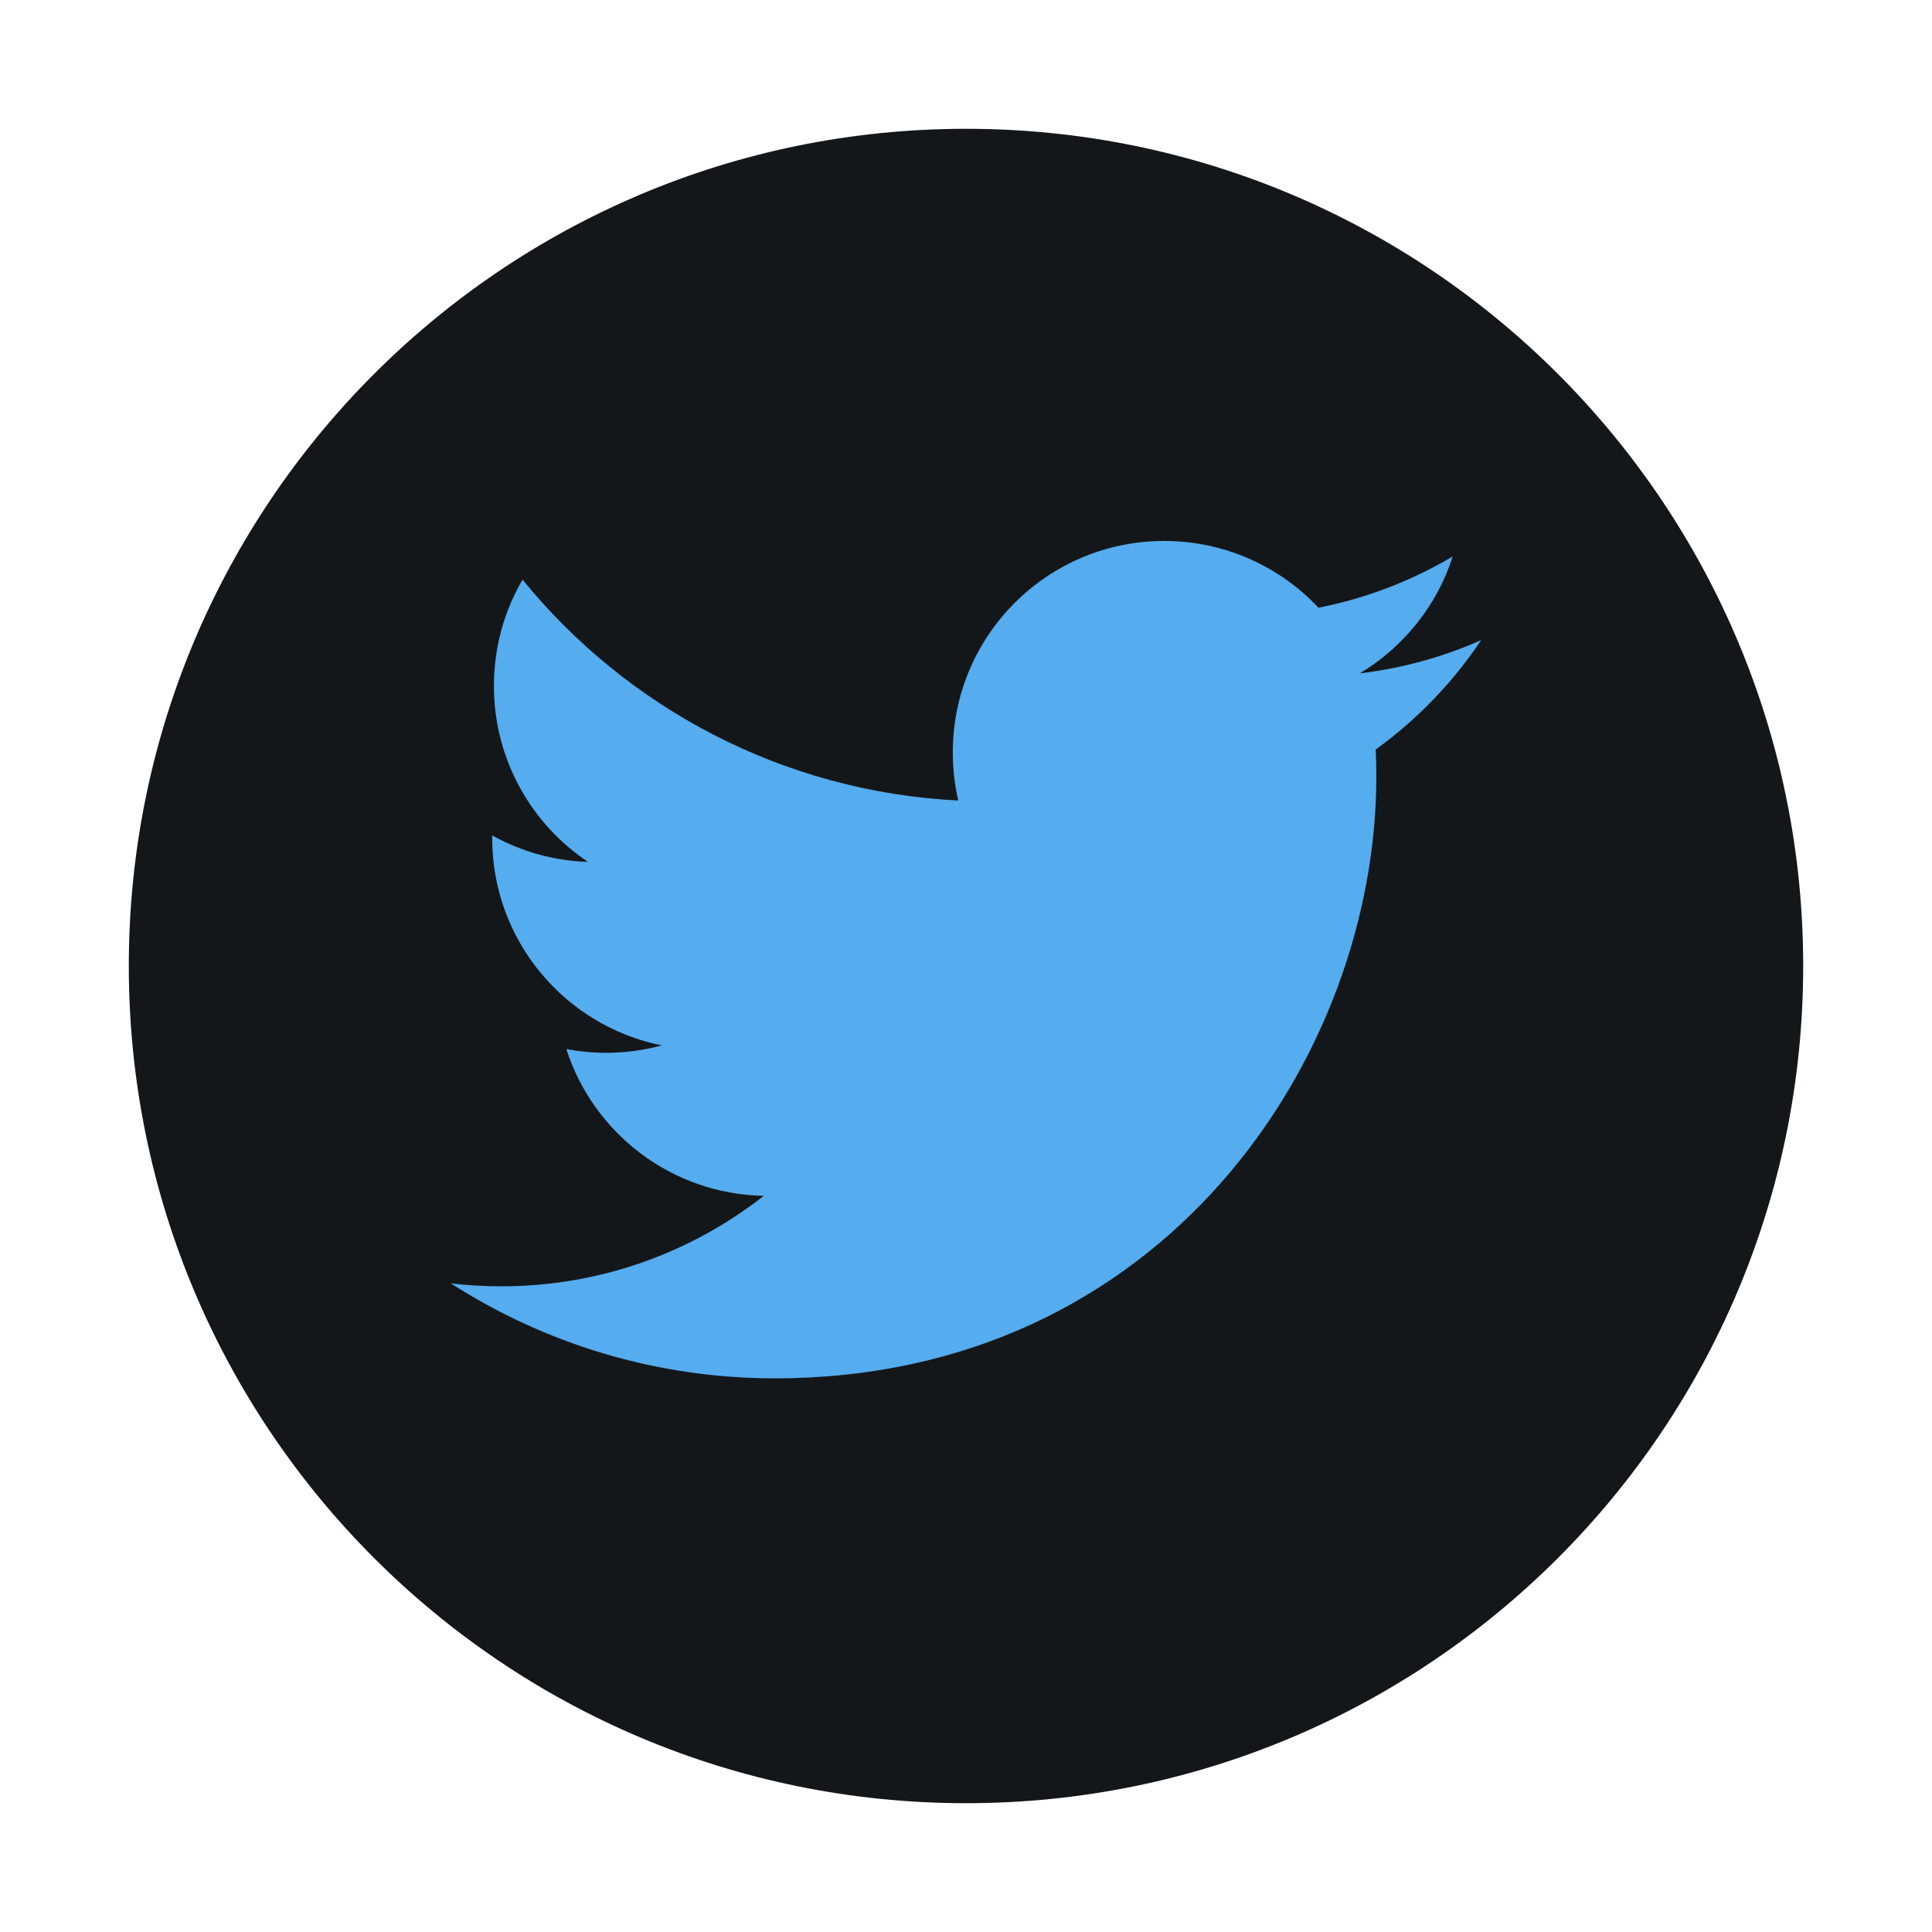 <svg width="100" height="100" viewBox="0 0 150 150" fill="none" xmlns="http://www.w3.org/2000/svg">
<path d="M75 140C110.899 140 140 110.899 140 75C140 39.102 110.899 10 75 10C39.102 10 10 39.102 10 75C10 110.899 39.102 140 75 140Z" fill="#14171A"/>
<path d="M115 49.696C112.057 51.002 108.893 51.884 105.573 52.281C108.962 50.249 111.564 47.033 112.79 43.2C109.619 45.081 106.106 46.447 102.367 47.183C99.373 43.993 95.108 42 90.387 42C81.323 42 73.974 49.349 73.974 58.413C73.974 59.699 74.119 60.952 74.399 62.153C60.758 61.468 48.664 54.934 40.569 45.004C39.156 47.428 38.347 50.248 38.347 53.256C38.347 58.95 41.245 63.974 45.649 66.917C42.958 66.832 40.428 66.093 38.215 64.864C38.213 64.933 38.213 65.001 38.213 65.07C38.213 73.023 43.871 79.656 51.379 81.164C50.002 81.539 48.552 81.74 47.055 81.74C45.997 81.74 44.969 81.637 43.967 81.445C46.056 87.966 52.117 92.711 59.299 92.844C53.682 97.246 46.605 99.87 38.915 99.87C37.591 99.87 36.284 99.792 35 99.64C42.264 104.297 50.891 107.014 60.16 107.014C90.349 107.014 106.857 82.005 106.857 60.316C106.857 59.604 106.842 58.896 106.81 58.193C110.017 55.879 112.799 52.988 115 49.696Z" fill="#55ACEE"/>
</svg>

